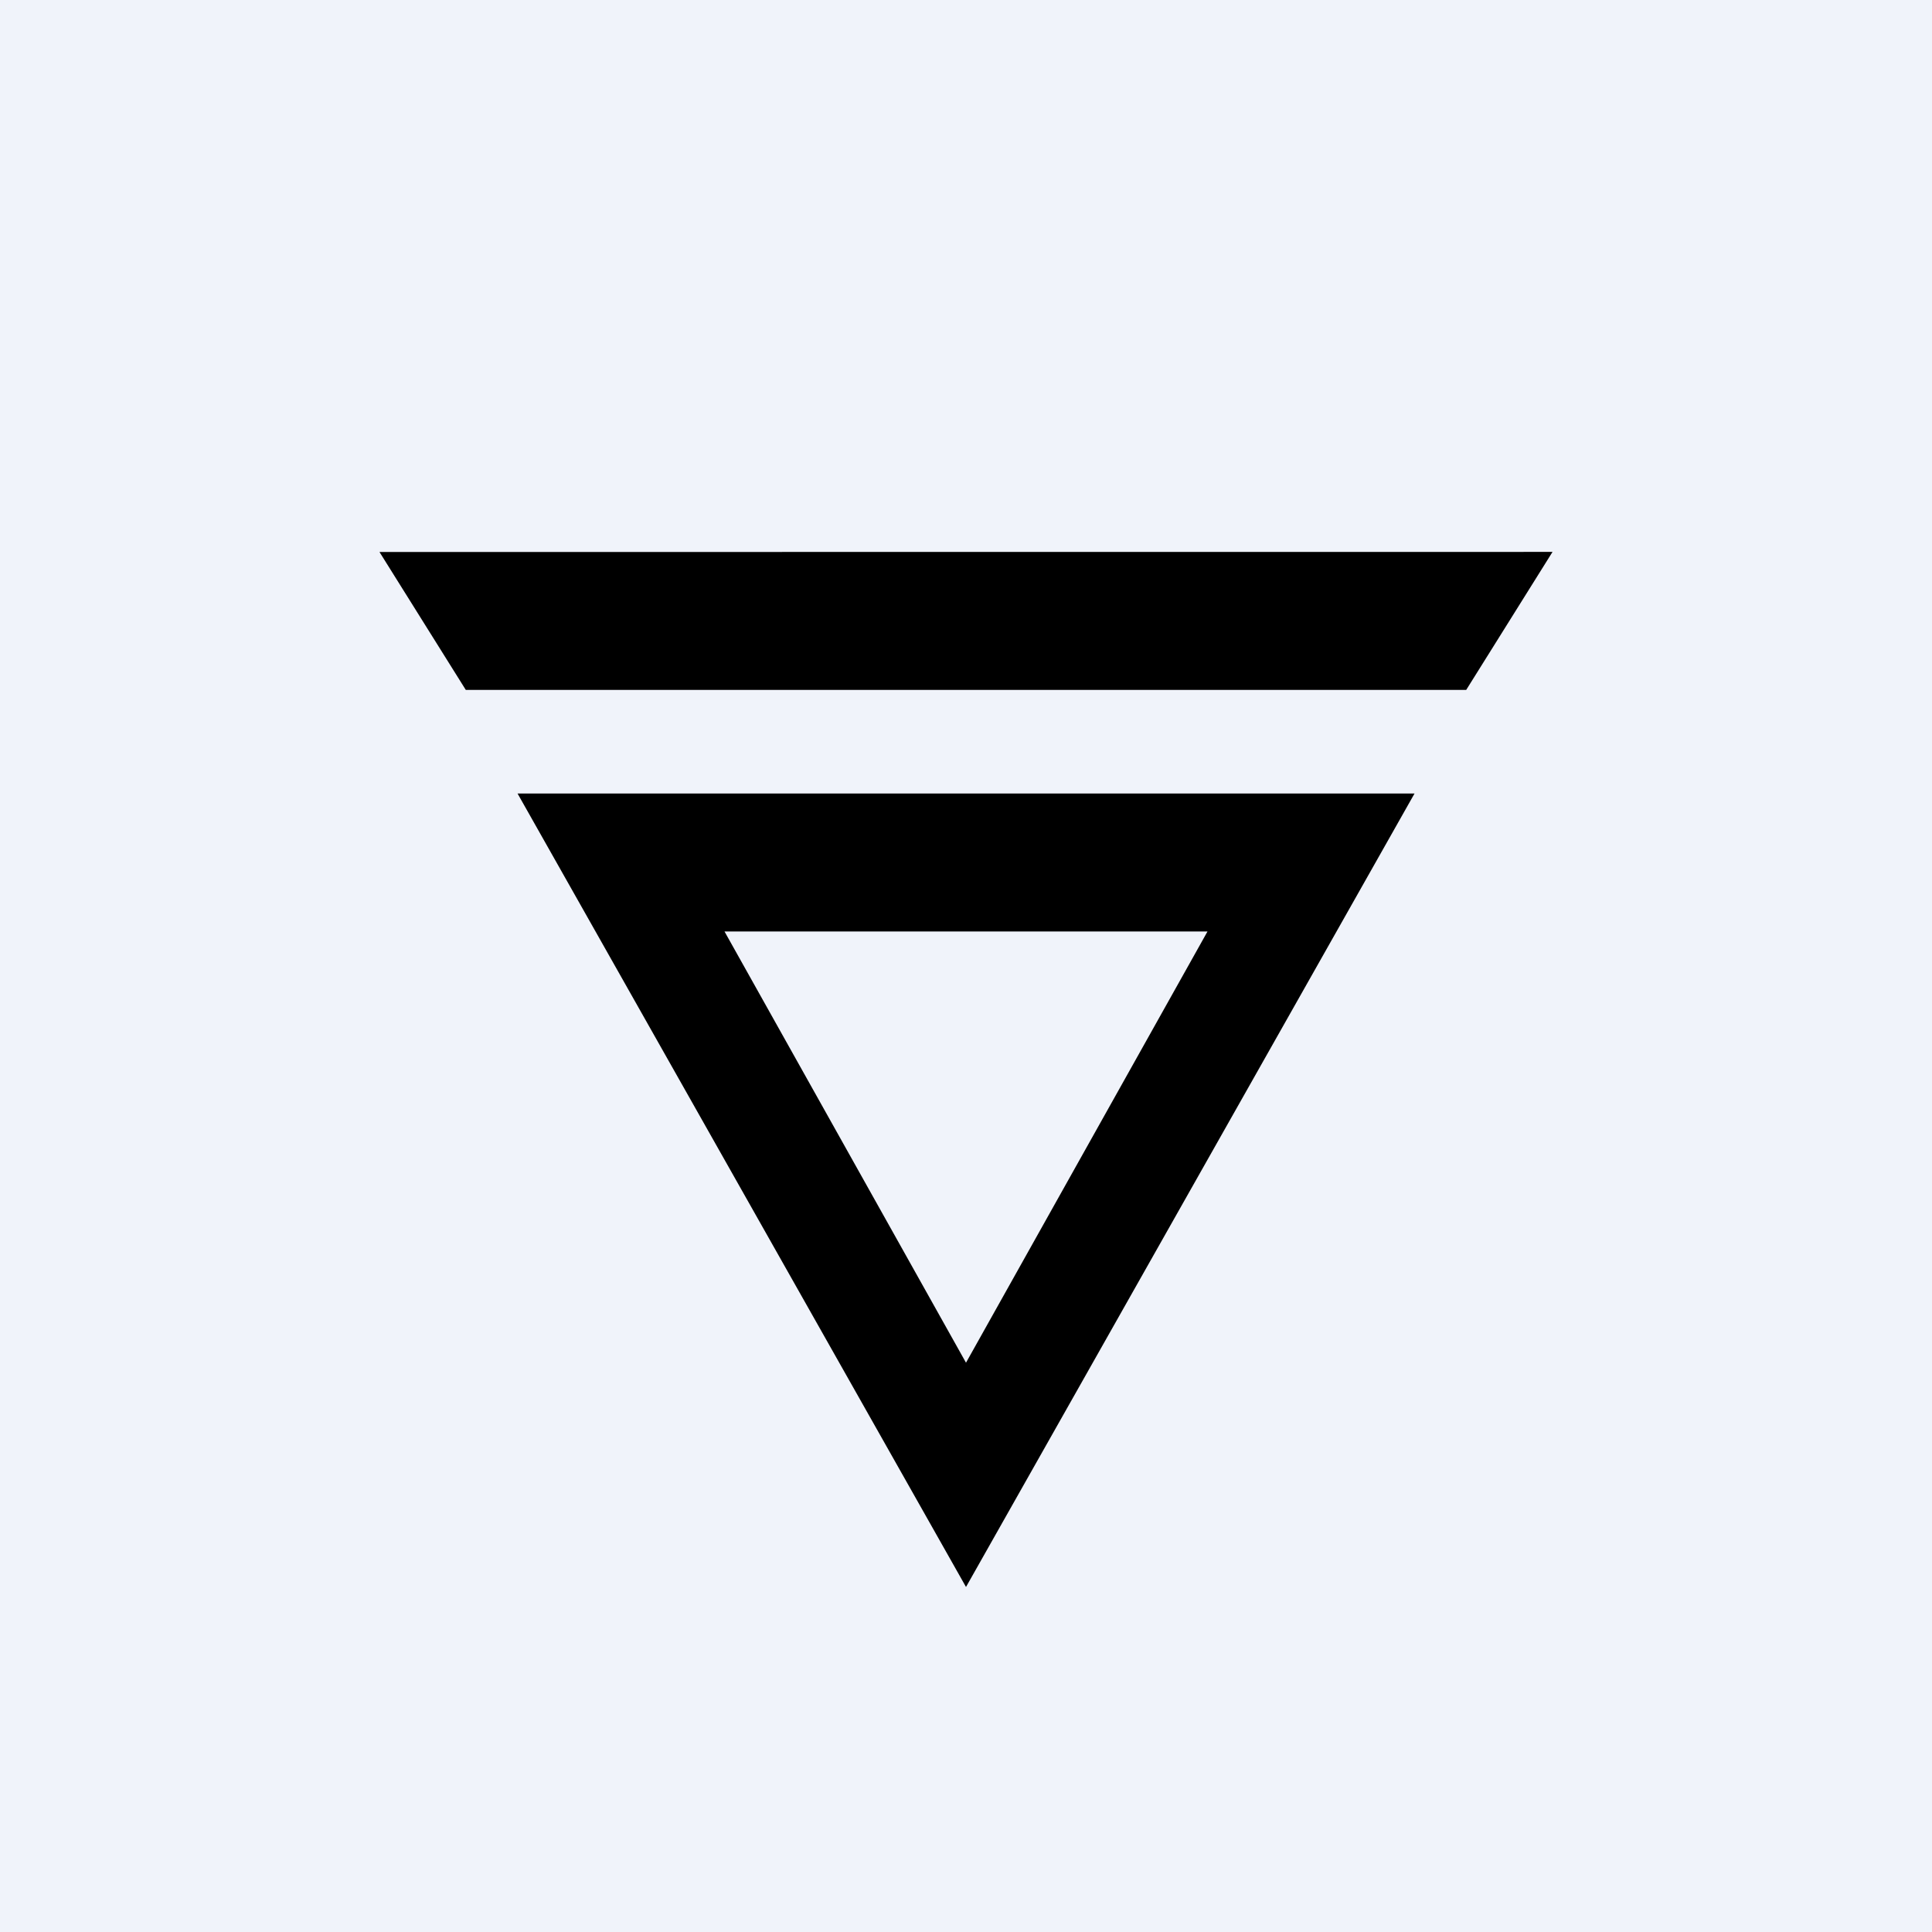 <svg xmlns="http://www.w3.org/2000/svg" width="24" height="24" fill="none" viewBox="0 0 24 24"><rect x="0" y="0" width="24" height="24" fill="#808080" stroke="none"/><g clip-path="url(#a)"><path fill="#F0F3FA" d="M0 0h24v24H0z"/><path fill="#000" d="m15 11.571-3 5.357-3-5.357zm2.572-1.714H6.429L12 19.714zm-12.858-3L5.786 8.57h12.428l1.072-1.714z"/></g><defs><clipPath id="a"><path fill="#fff" d="M0 0h24v24H0z"/></clipPath></defs></svg>